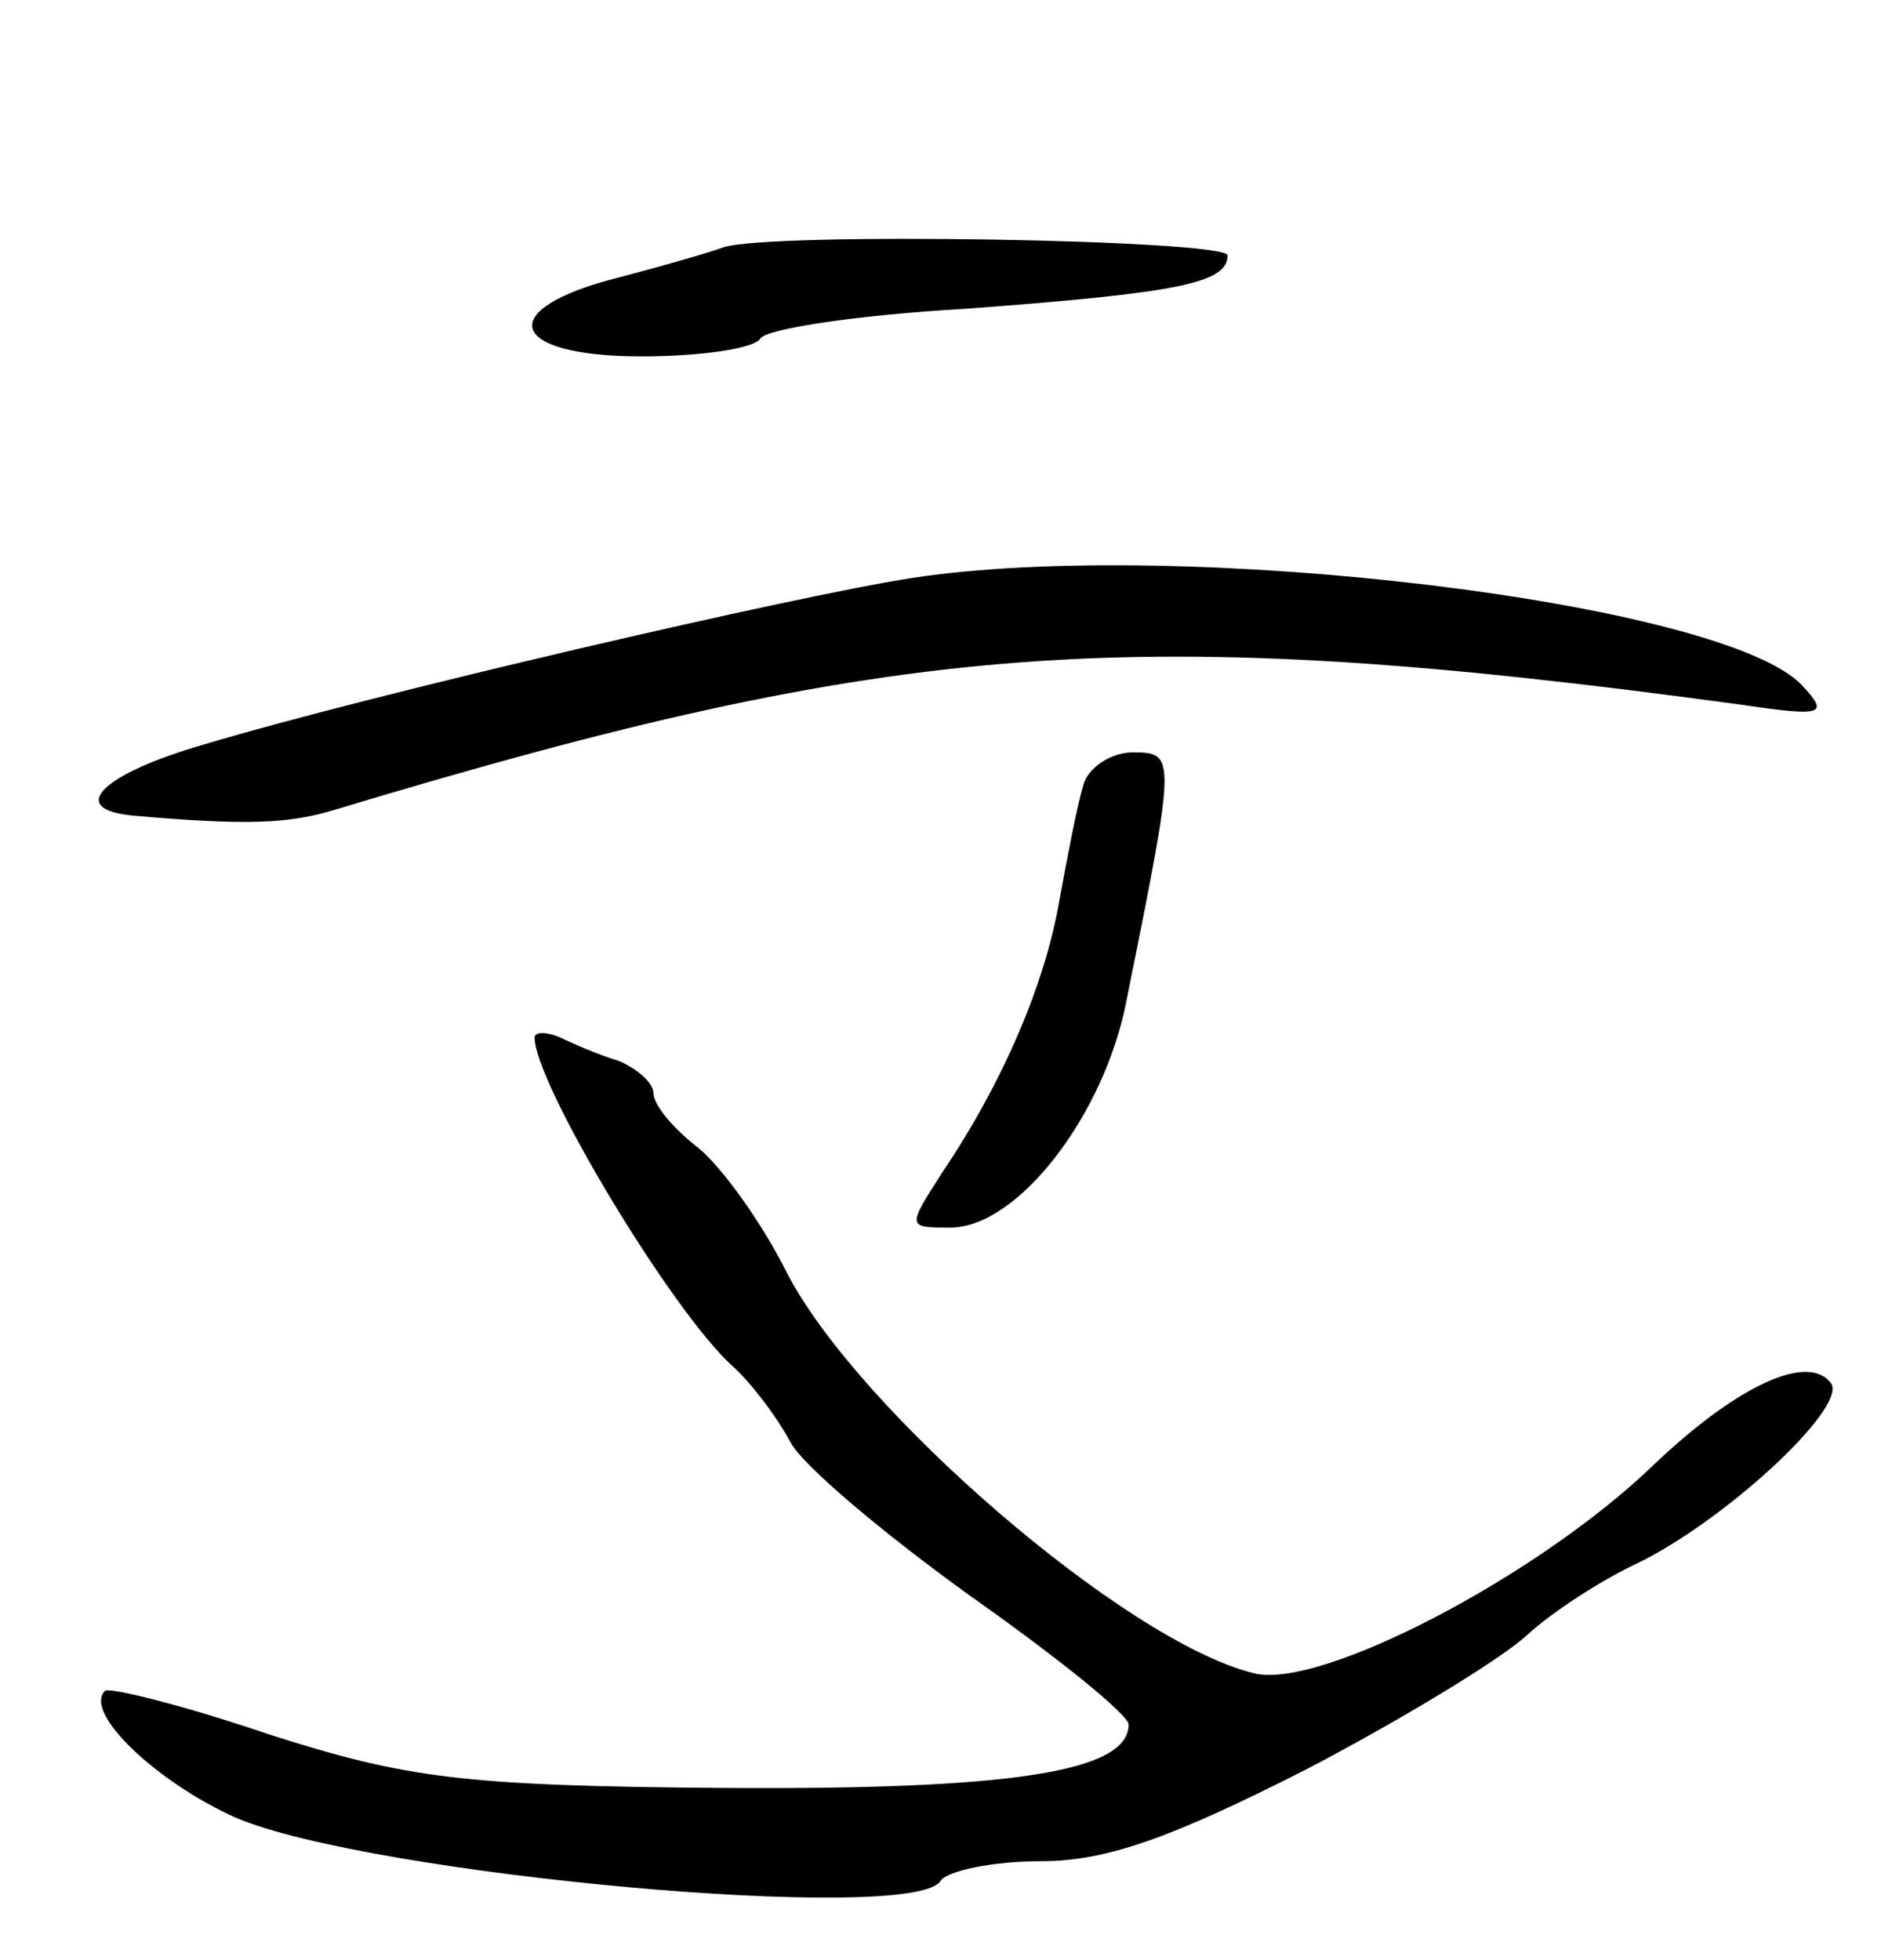 <svg version="1.0" xmlns="http://www.w3.org/2000/svg"
 width="95pt" height="99pt" viewBox="0 0 95 99"
 preserveAspectRatio="xMidYMid meet">
<g transform="translate(0,99) scale(0.1,-0.1)"
fill="#000000" stroke="none">
<path d="M365 865 c-5 -2 -29 -9 -52 -15 -64 -16 -57 -40 11 -40 30 0 57 4 60
9 3 5 50 12 103 15 108 8 133 13 133 27 0 8 -232 12 -255 4z"/>
<path d="M460 698 c-58 -9 -270 -58 -357 -84 -52 -15 -70 -33 -35 -36 57 -5
78 -4 101 3 285 86 403 95 711 53 41 -6 44 -5 30 10 -40 42 -314 75 -450 54z"/>
<path d="M547 593 c-3 -10 -8 -36 -12 -58 -7 -41 -28 -91 -59 -137 -18 -28
-18 -28 4 -28 34 0 78 57 89 115 25 124 25 125 3 125 -11 0 -23 -8 -25 -17z"/>
<path d="M270 466 c0 -23 69 -138 100 -166 9 -8 22 -25 29 -38 6 -12 48 -47
91 -78 44 -31 80 -60 80 -65 0 -24 -60 -33 -205 -32 -132 1 -160 5 -229 27
-44 15 -81 24 -83 22 -11 -11 26 -46 66 -64 68 -29 342 -54 356 -32 3 5 26 10
51 10 33 0 66 12 133 46 48 25 99 56 112 68 13 12 38 28 55 36 44 21 106 78
99 91 -11 16 -47 0 -90 -41 -58 -56 -169 -114 -202 -105 -65 16 -201 134 -236
203 -12 24 -32 52 -44 62 -13 10 -23 22 -23 28 0 5 -8 12 -17 16 -10 3 -24 9
-30 12 -7 3 -13 3 -13 0z"/>
</g>
</svg>
